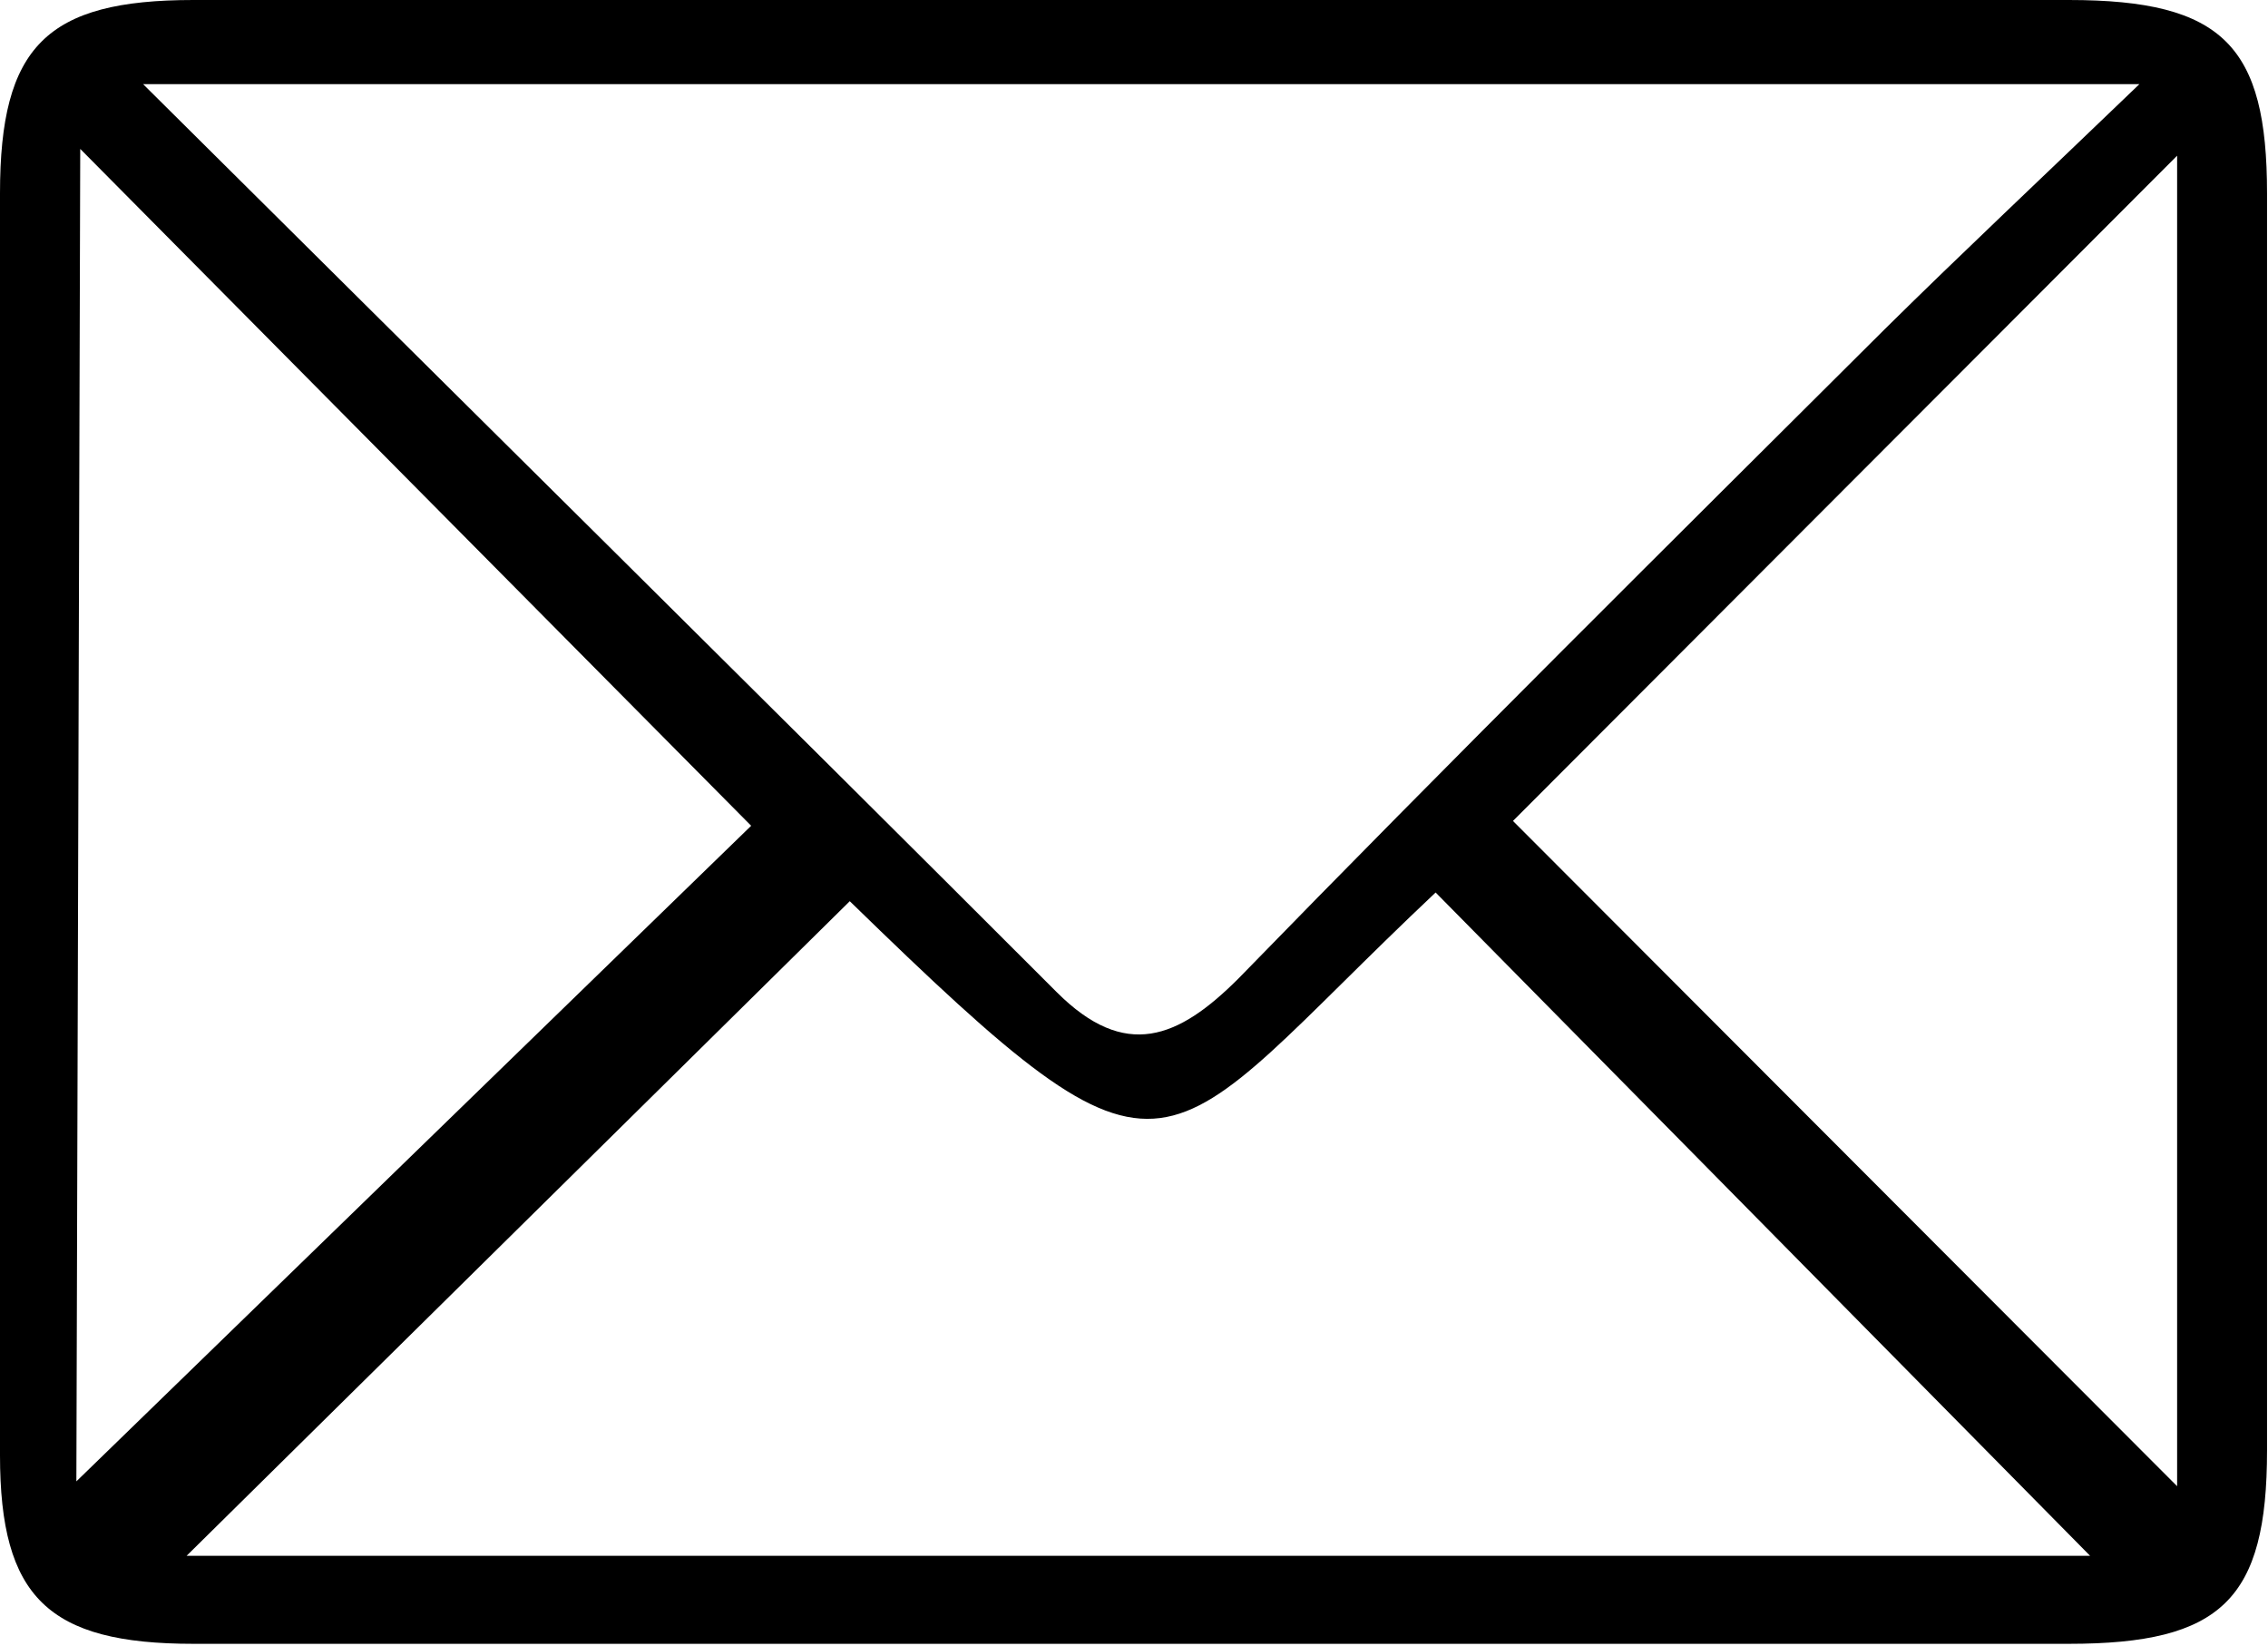<svg xmlns="http://www.w3.org/2000/svg" viewBox="0 0 23.46 17.02"><g id="Layer_2" data-name="Layer 2"><g id="Layer_1-2" data-name="Layer 1"><path d="M11.8,0h9.6C23,0,23.45.48,23.45,2q0,6.5,0,13c0,1.54-.47,2-2.05,2Q11.68,17,2,17c-1.5,0-2-.48-2-1.95V2C0,.48.48,0,2,0,5.25,0,8.53,0,11.8,0ZM1.48.87c3.31,3.29,6.39,6.33,9.45,9.39.71.71,1.26.48,1.88-.14C15,7.87,17.26,5.63,19.5,3.4c.79-.78,1.6-1.54,2.63-2.53ZM8.79,9.32,1.93,16.09H21.62L14.85,9.23C11.91,12,12.21,12.65,8.79,9.32Zm-8,6L7.77,8.54l-6.94-7Zm21.73.05V1.61L15.65,8.49Z"/></g></g></svg>